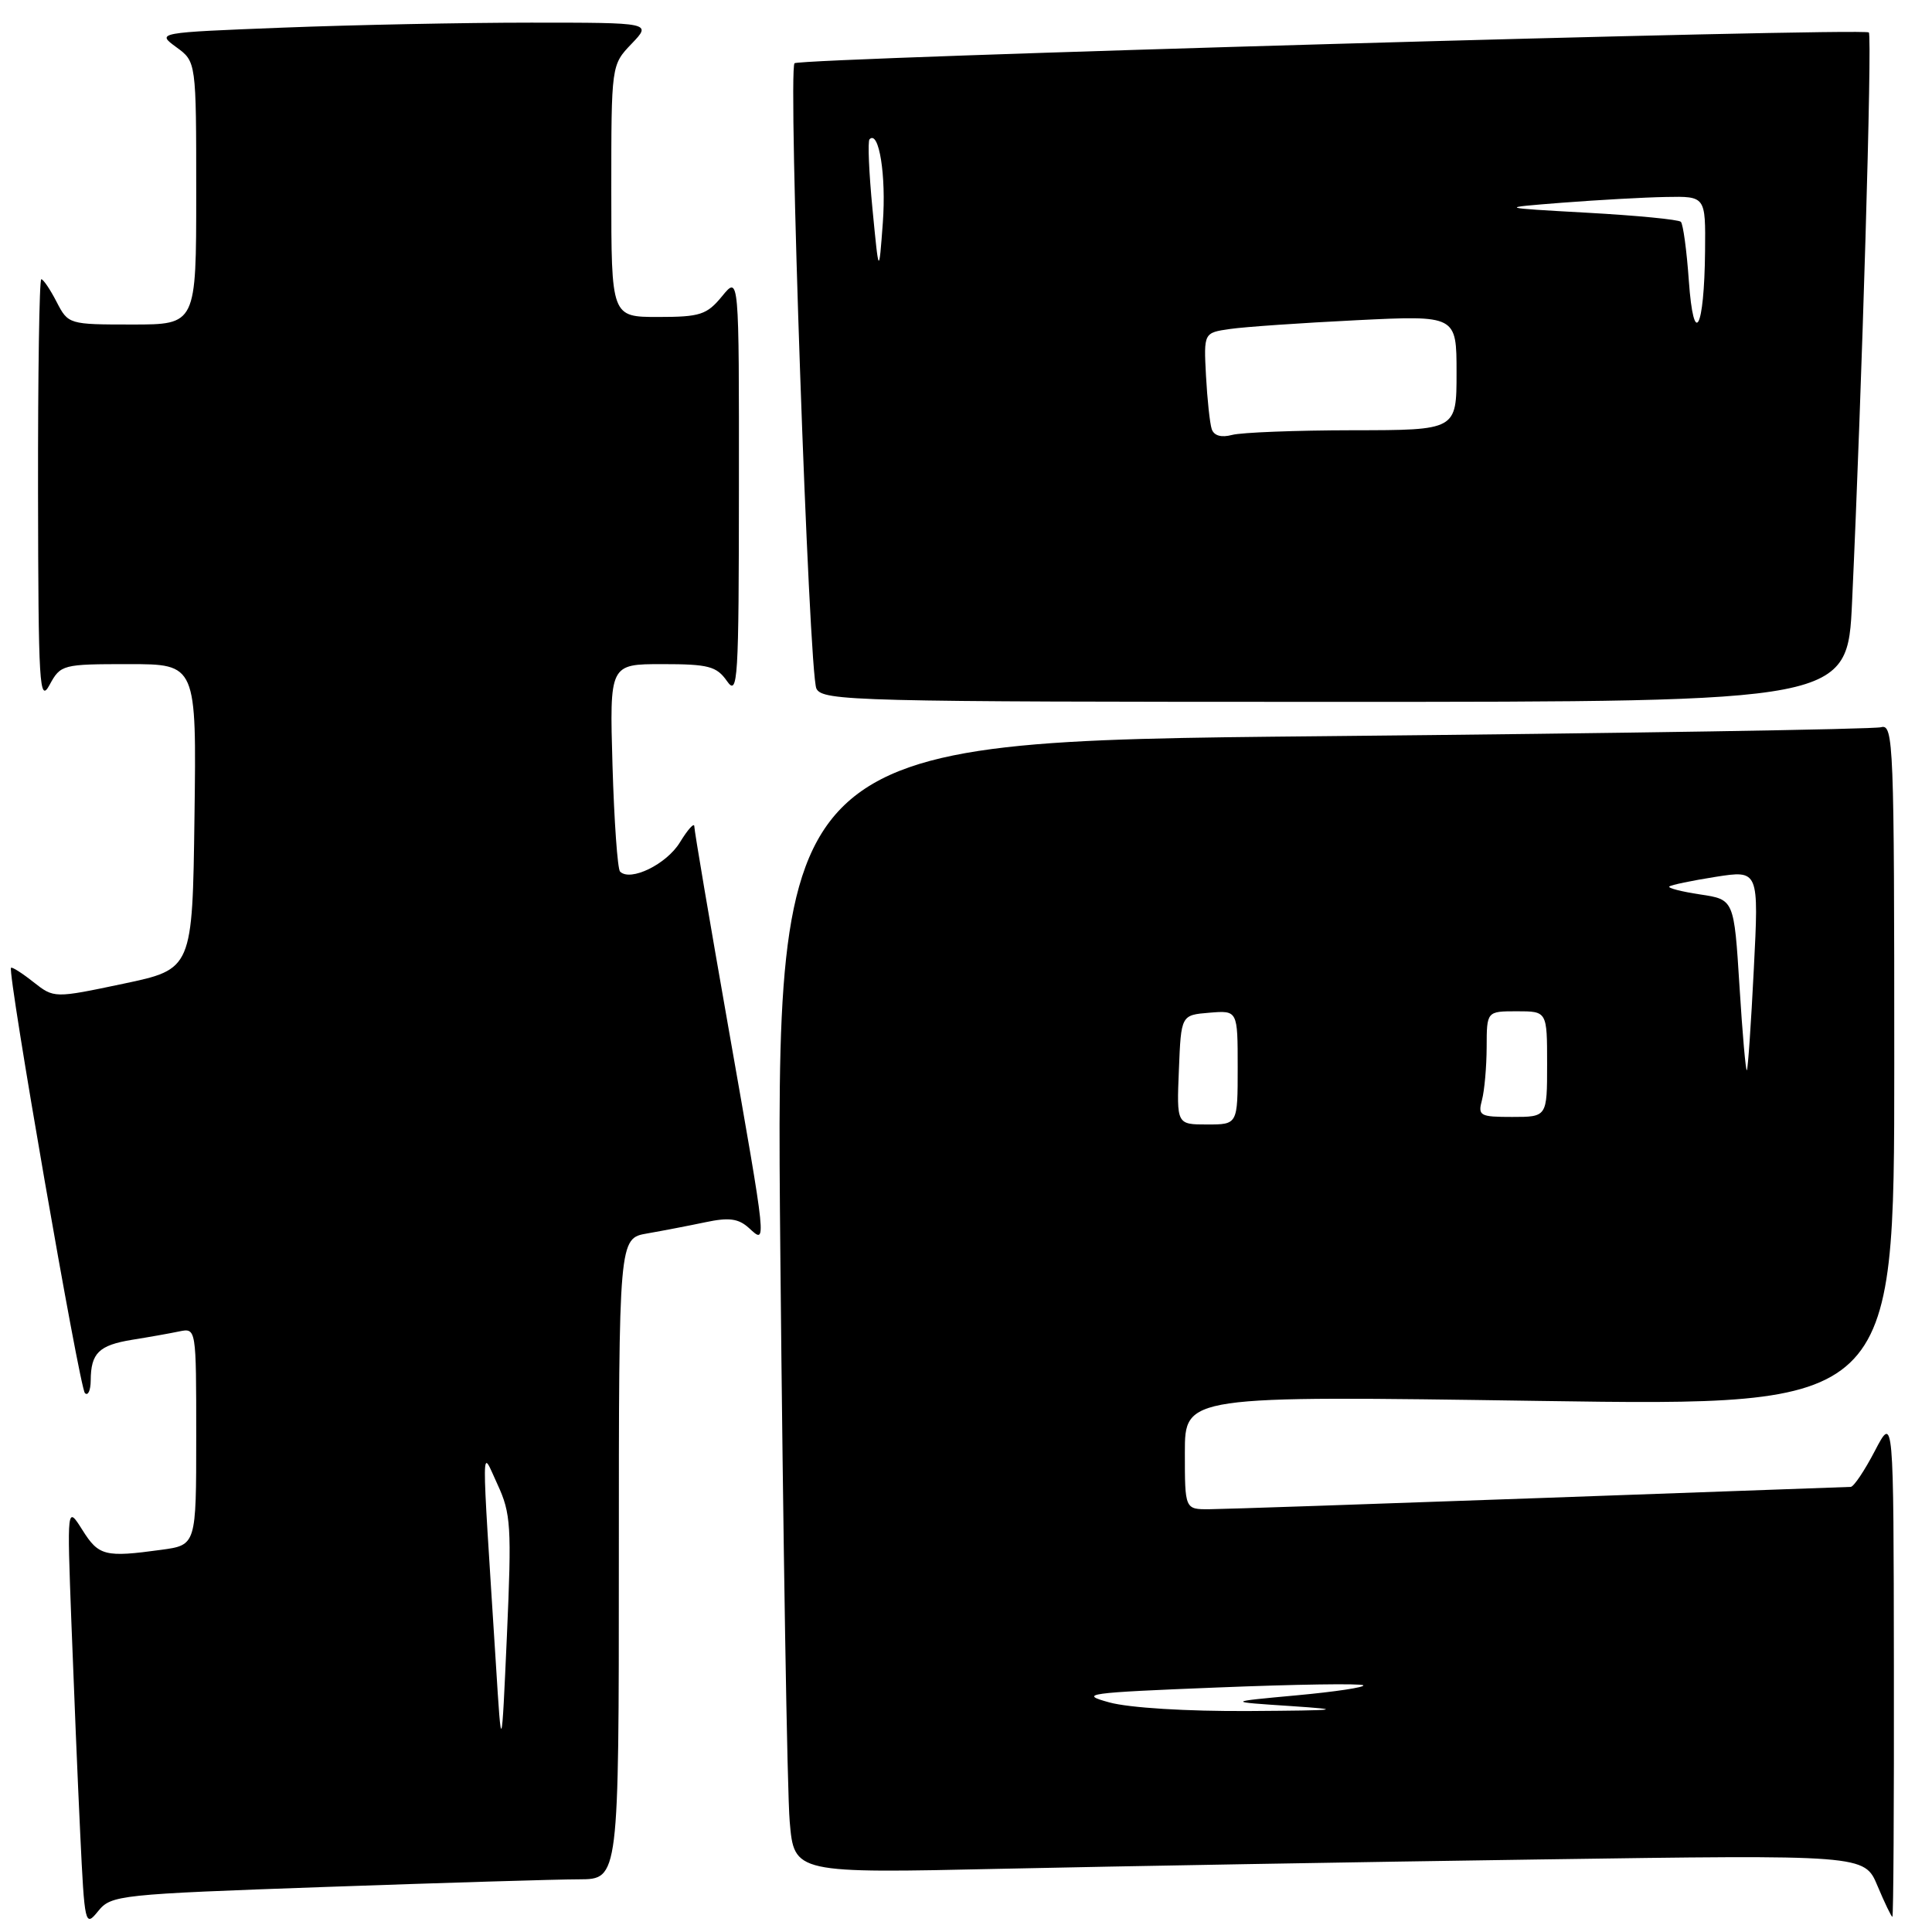 <?xml version="1.0" encoding="UTF-8" standalone="no"?>
<!DOCTYPE svg PUBLIC "-//W3C//DTD SVG 1.1//EN" "http://www.w3.org/Graphics/SVG/1.1/DTD/svg11.dtd" >
<svg xmlns="http://www.w3.org/2000/svg" xmlns:xlink="http://www.w3.org/1999/xlink" version="1.1" viewBox="0 0 256 256">
 <g >
 <path fill="currentColor"
d=" M 43.15 250.03 C 58.74 249.48 73.86 249.02 76.75 249.02 C 82.00 249.00 82.00 249.00 82.00 206.55 C 82.00 164.09 82.00 164.09 85.75 163.44 C 87.81 163.08 91.29 162.41 93.48 161.95 C 96.59 161.29 97.85 161.46 99.23 162.71 C 101.62 164.88 101.70 165.62 96.49 136.00 C 94.02 121.97 92.00 110.05 92.00 109.50 C 92.00 108.95 91.14 109.90 90.09 111.62 C 88.32 114.52 83.53 116.86 82.16 115.49 C 81.83 115.16 81.38 108.84 81.16 101.44 C 80.77 88.00 80.77 88.00 87.76 88.00 C 93.88 88.00 94.95 88.28 96.33 90.25 C 97.77 92.32 97.90 90.23 97.91 64.50 C 97.93 36.50 97.93 36.50 95.68 39.25 C 93.66 41.71 92.78 42.00 87.21 42.00 C 81.00 42.00 81.00 42.00 81.00 25.30 C 81.00 8.61 81.00 8.61 83.69 5.80 C 86.37 3.00 86.37 3.00 70.35 3.00 C 61.53 3.00 46.76 3.30 37.52 3.66 C 20.73 4.32 20.73 4.32 23.36 6.25 C 26.00 8.17 26.00 8.17 26.00 25.58 C 26.00 43.00 26.00 43.00 17.53 43.00 C 9.12 43.00 9.04 42.98 7.50 40.00 C 6.65 38.35 5.74 37.00 5.47 37.00 C 5.21 37.00 5.02 49.71 5.04 65.25 C 5.08 90.87 5.22 93.24 6.57 90.75 C 8.03 88.06 8.28 88.00 17.05 88.00 C 26.04 88.00 26.04 88.00 25.77 108.21 C 25.50 128.42 25.50 128.42 16.34 130.35 C 7.17 132.28 7.17 132.28 4.43 130.13 C 2.93 128.94 1.59 128.09 1.46 128.24 C 0.96 128.79 10.54 183.88 11.25 184.59 C 11.66 185.00 12.01 184.25 12.02 182.92 C 12.04 179.29 13.10 178.25 17.50 177.53 C 19.70 177.18 22.51 176.68 23.75 176.42 C 26.00 175.96 26.00 175.96 26.00 190.35 C 26.00 204.73 26.00 204.73 21.36 205.36 C 13.92 206.38 13.08 206.17 10.93 202.75 C 8.88 199.50 8.88 199.50 9.46 215.00 C 9.78 223.53 10.30 236.11 10.63 242.97 C 11.21 255.13 11.27 255.38 13.01 253.23 C 14.74 251.10 15.73 251.00 43.15 250.03 Z  M 250.95 220.75 C 250.91 187.50 250.91 187.50 248.43 192.25 C 247.07 194.86 245.63 197.01 245.23 197.02 C 244.83 197.03 226.28 197.70 204.00 198.50 C 181.72 199.30 162.04 199.97 160.25 199.98 C 157.00 200.00 157.00 200.00 157.00 192.47 C 157.00 184.93 157.00 184.93 204.00 185.63 C 251.00 186.32 251.00 186.32 251.00 141.09 C 251.00 98.50 250.90 95.89 249.25 96.36 C 248.29 96.63 214.93 97.17 175.13 97.55 C 102.76 98.25 102.76 98.25 103.40 166.37 C 103.76 203.84 104.31 237.59 104.64 241.37 C 105.23 248.23 105.23 248.23 132.86 247.62 C 148.06 247.29 179.97 246.73 203.77 246.39 C 247.05 245.76 247.05 245.76 248.77 249.87 C 249.72 252.13 250.61 253.98 250.75 253.99 C 250.89 254.00 250.98 239.04 250.95 220.75 Z  M 245.41 79.75 C 246.71 51.70 248.10 4.76 247.63 4.30 C 246.97 3.64 105.99 7.68 105.28 8.38 C 104.39 9.28 107.18 89.30 108.18 91.25 C 109.01 92.89 113.31 93.00 176.93 93.00 C 244.80 93.00 244.80 93.00 245.41 79.75 Z  M 65.71 220.50 C 63.74 189.43 63.72 191.97 65.92 196.69 C 67.70 200.53 67.81 202.24 67.17 216.69 C 66.46 232.50 66.46 232.50 65.71 220.50 Z  M 147.00 225.58 C 142.85 224.45 143.96 224.29 161.34 223.60 C 171.70 223.18 180.39 223.05 180.64 223.31 C 180.90 223.57 176.92 224.17 171.81 224.64 C 162.50 225.50 162.50 225.50 171.00 226.06 C 178.30 226.55 177.52 226.64 165.50 226.72 C 157.27 226.77 149.64 226.30 147.00 225.58 Z  M 156.21 141.75 C 156.50 134.50 156.50 134.50 160.25 134.19 C 164.00 133.88 164.00 133.88 164.00 141.44 C 164.00 149.00 164.00 149.00 159.96 149.00 C 155.91 149.00 155.91 149.00 156.21 141.75 Z  M 196.37 145.75 C 196.70 144.51 196.98 141.36 196.99 138.75 C 197.00 134.00 197.00 134.00 201.00 134.00 C 205.00 134.00 205.00 134.00 205.00 141.00 C 205.00 148.00 205.00 148.00 200.38 148.00 C 196.08 148.00 195.81 147.85 196.37 145.75 Z  M 230.49 130.66 C 229.77 119.19 229.77 119.19 225.29 118.52 C 222.83 118.15 220.99 117.68 221.19 117.47 C 221.40 117.26 224.16 116.69 227.31 116.19 C 233.06 115.29 233.06 115.29 232.39 128.40 C 232.03 135.60 231.61 141.64 231.47 141.81 C 231.32 141.99 230.88 136.97 230.49 130.66 Z  M 160.56 56.86 C 160.31 56.11 159.97 52.93 159.80 49.79 C 159.50 44.09 159.50 44.09 163.00 43.59 C 164.93 43.31 172.46 42.79 179.75 42.43 C 193.00 41.78 193.00 41.78 193.00 49.39 C 193.00 57.00 193.00 57.00 179.25 57.01 C 171.69 57.02 164.49 57.30 163.26 57.63 C 161.83 58.01 160.86 57.74 160.56 56.86 Z  M 223.78 37.21 C 223.50 33.20 223.02 29.68 222.72 29.39 C 222.42 29.09 216.85 28.55 210.34 28.19 C 198.50 27.53 198.50 27.53 207.00 26.86 C 211.68 26.50 217.86 26.15 220.75 26.10 C 226.00 26.00 226.00 26.00 225.93 33.25 C 225.83 43.71 224.43 46.28 223.78 37.21 Z  M 115.61 27.71 C 115.14 22.87 114.96 18.70 115.22 18.45 C 116.47 17.20 117.44 23.28 116.98 29.50 C 116.46 36.50 116.46 36.50 115.61 27.71 Z "/>
</g>
</svg>
